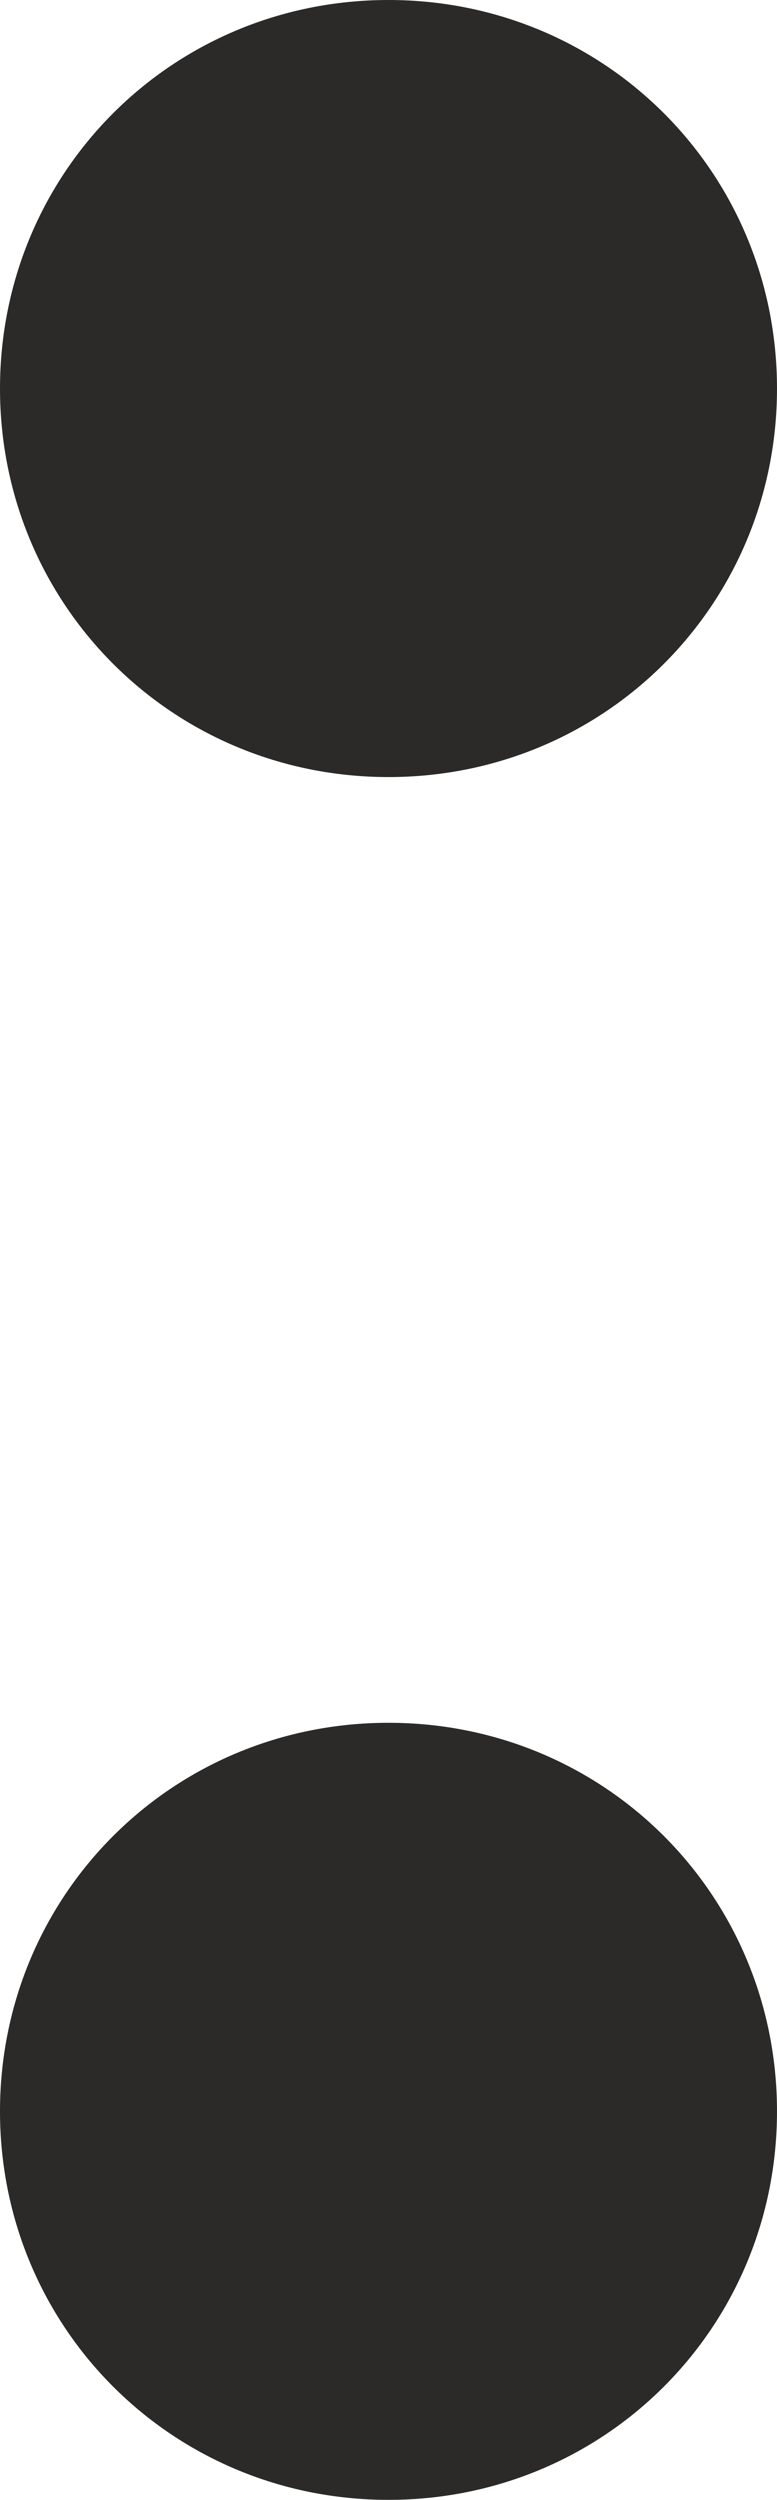<?xml version="1.0" encoding="UTF-8"?>
<!DOCTYPE svg PUBLIC "-//W3C//DTD SVG 1.1//EN" "http://www.w3.org/Graphics/SVG/1.1/DTD/svg11.dtd">
<!-- Creator: CorelDRAW 2020 (64-Bit) -->
<svg xmlns="http://www.w3.org/2000/svg" xml:space="preserve" width="235px" height="756px" version="1.1" style="shape-rendering:geometricPrecision; text-rendering:geometricPrecision; image-rendering:optimizeQuality; fill-rule:evenodd; clip-rule:evenodd"
viewBox="0 0 235 756.001"
 xmlns:xlink="http://www.w3.org/1999/xlink"
 xmlns:xodm="http://www.corel.com/coreldraw/odm/2003">
 <defs>
  <style type="text/css">
   <![CDATA[
    .fil0 {fill:#2B2A29;fill-rule:nonzero}
   ]]>
  </style>
 </defs>
 <g id="Layer_x0020_1">
  <path class="fil0" d="M117.5 756.001c65.392,0 117.5,-52.109 117.5,-117.501 0,-65.391 -52.108,-117.5 -117.5,-117.5 -65.391,0 -117.5,52.109 -117.5,117.5 0,65.392 52.109,117.501 117.5,117.501zm0 -521.001c65.392,0 117.5,-52.108 117.5,-117.5 0,-65.391 -52.108,-117.5 -117.5,-117.5 -65.391,0 -117.5,52.109 -117.5,117.5 0,65.392 52.109,117.5 117.5,117.5z"/>
 </g>
</svg>
